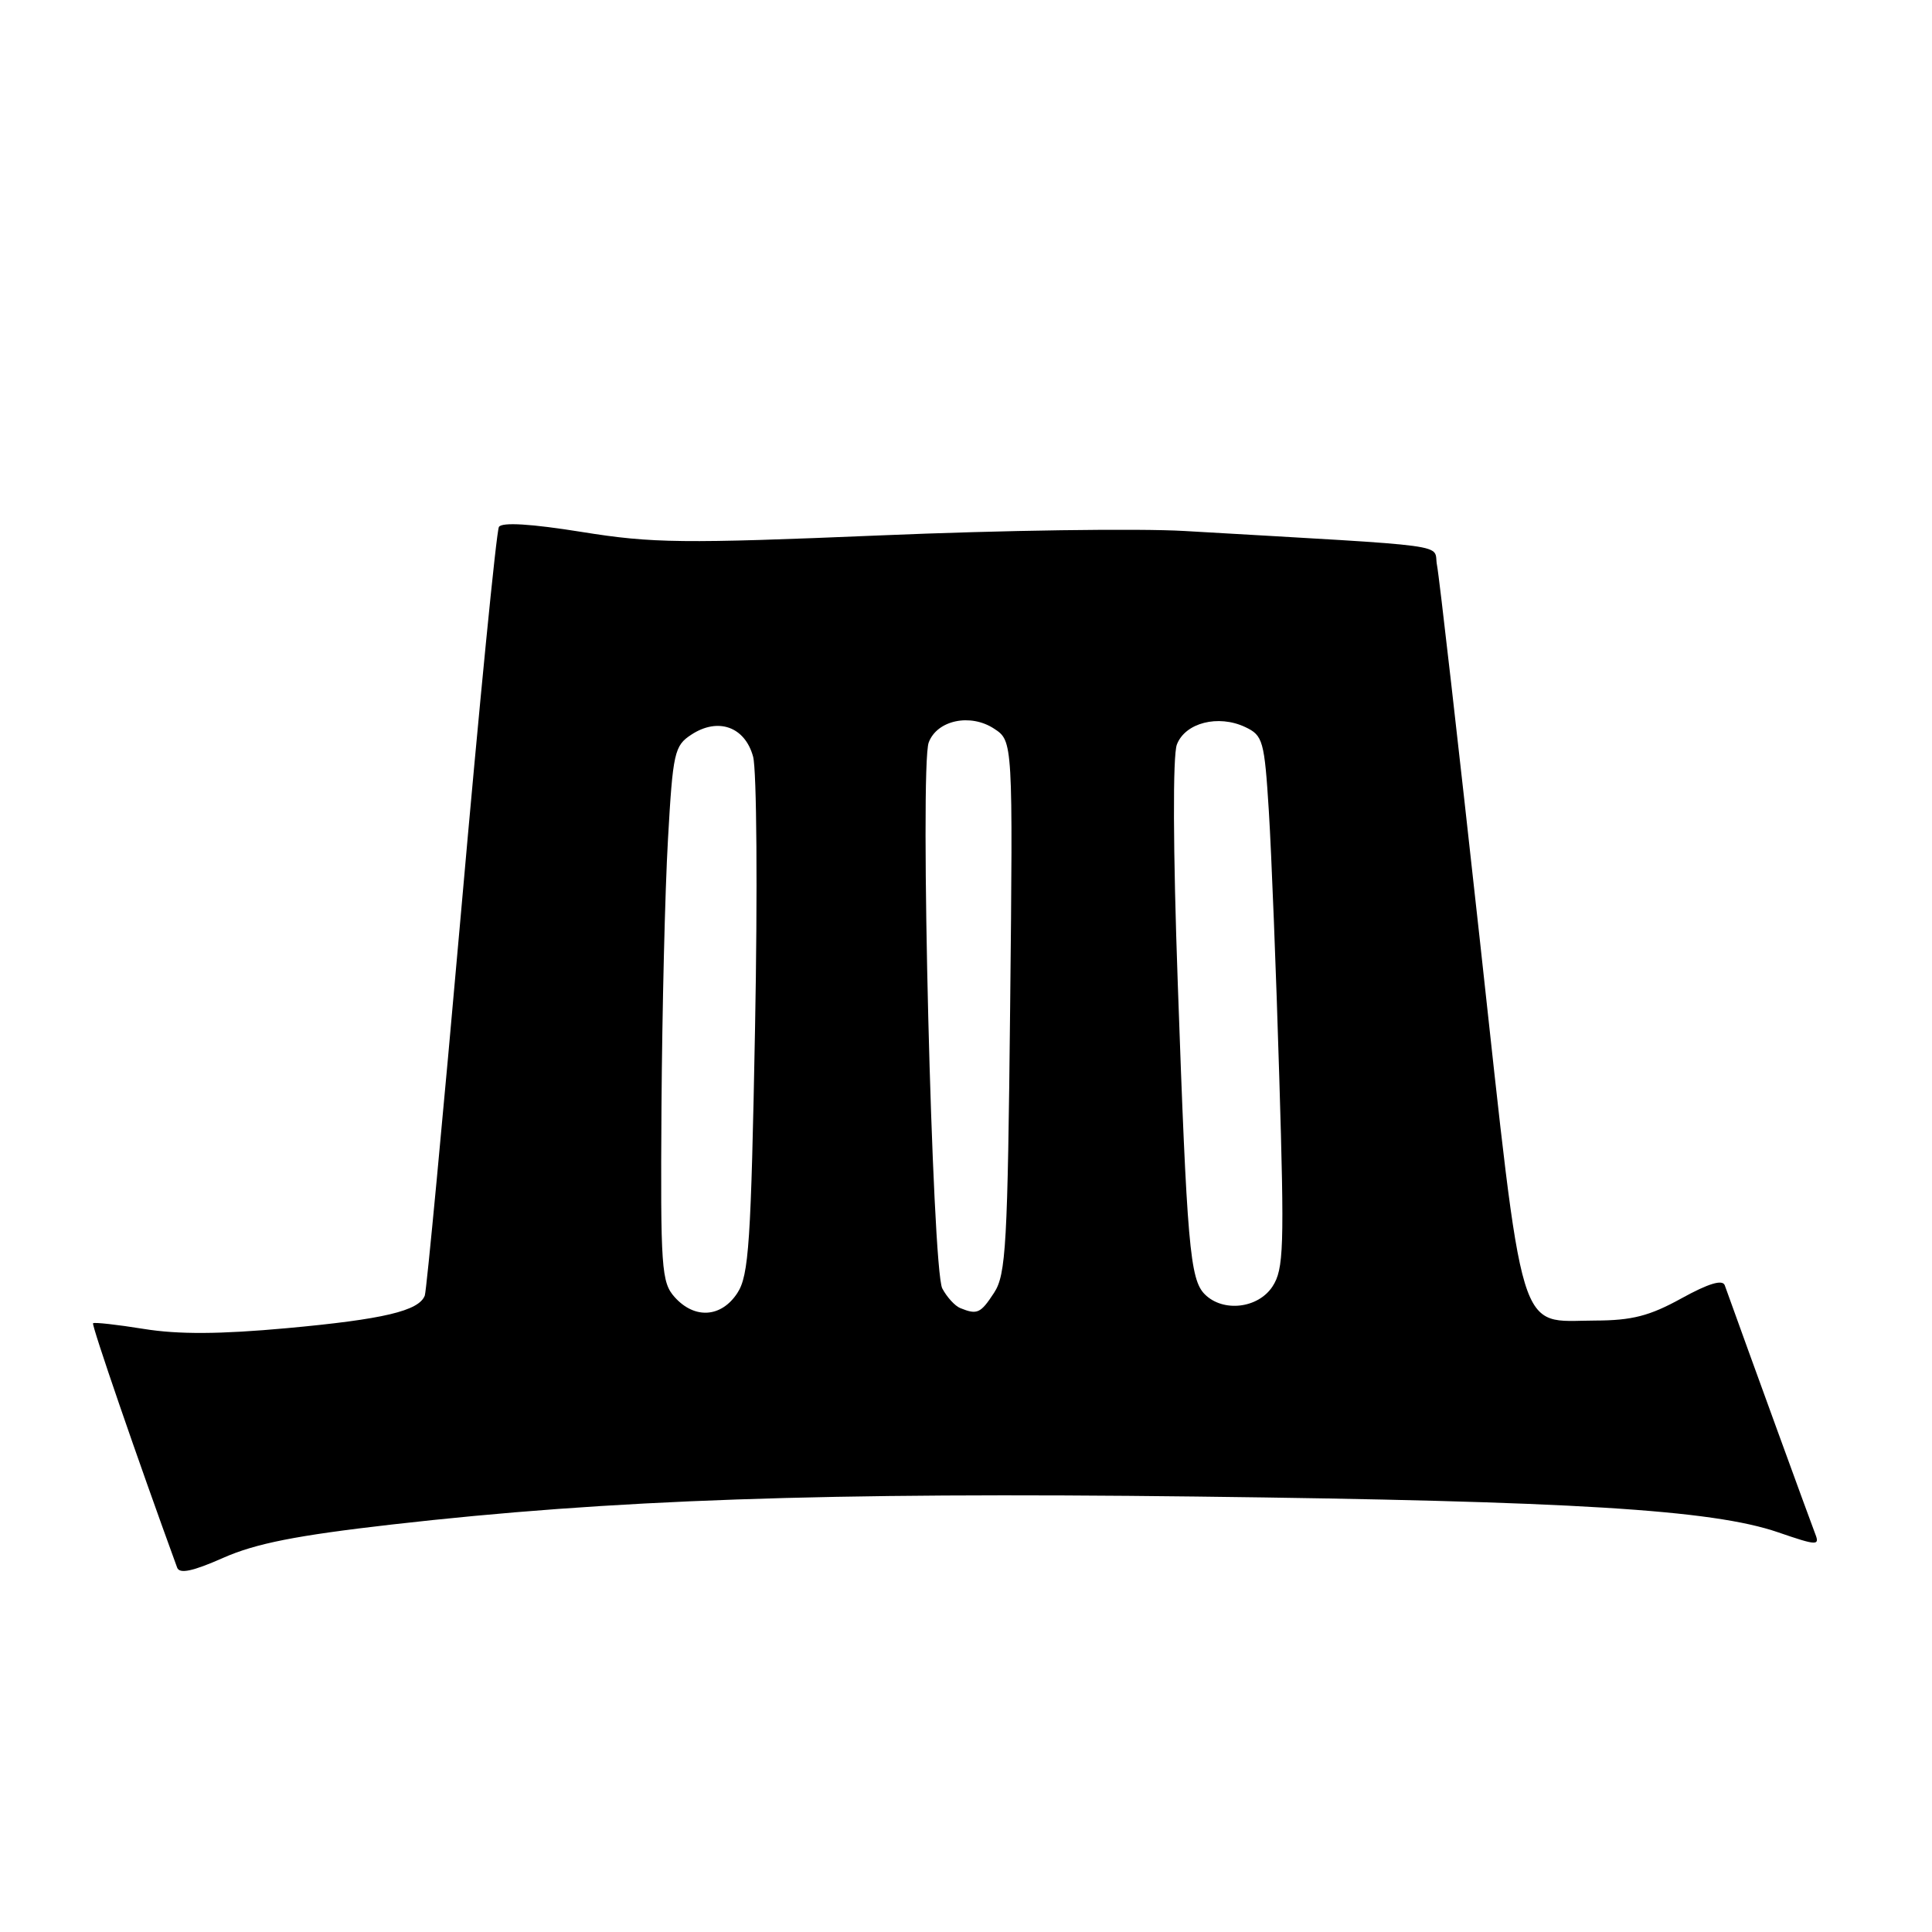 <?xml version="1.0" encoding="UTF-8" standalone="no"?>
<!DOCTYPE svg PUBLIC "-//W3C//DTD SVG 1.1//EN" "http://www.w3.org/Graphics/SVG/1.1/DTD/svg11.dtd" >
<svg xmlns="http://www.w3.org/2000/svg" xmlns:xlink="http://www.w3.org/1999/xlink" version="1.1" viewBox="0 0 256 256">
 <g >
 <path fill="currentColor"
d=" M 51.89 202.01 C 80.97 198.69 109.19 197.71 158.50 198.30 C 208.29 198.90 226.91 200.04 235.61 203.04 C 240.79 204.82 241.15 204.83 240.52 203.23 C 240.00 201.91 231.60 178.84 228.54 170.31 C 228.25 169.50 226.39 170.06 222.80 172.04 C 218.58 174.37 216.25 174.97 211.36 174.98 C 200.96 175.01 201.99 178.42 196.08 124.50 C 193.24 98.65 190.70 76.33 190.41 74.89 C 189.84 71.98 193.59 72.49 156.96 70.36 C 150.88 70.00 132.77 70.26 116.71 70.94 C 90.43 72.04 86.46 71.99 77.11 70.49 C 70.38 69.41 66.51 69.17 66.11 69.82 C 65.78 70.36 63.52 93.24 61.11 120.66 C 58.69 148.07 56.52 171.02 56.29 171.66 C 55.53 173.70 50.80 174.82 38.00 175.99 C 29.12 176.80 23.64 176.83 19.06 176.09 C 15.52 175.52 12.49 175.18 12.33 175.34 C 12.11 175.56 18.19 193.25 23.47 207.71 C 23.78 208.58 25.52 208.22 29.58 206.42 C 33.88 204.52 39.28 203.45 51.89 202.01 Z  M 89.40 171.88 C 87.64 169.92 87.51 168.10 87.65 146.63 C 87.74 133.91 88.12 117.97 88.51 111.21 C 89.16 99.72 89.36 98.81 91.60 97.35 C 95.14 95.02 98.71 96.29 99.79 100.26 C 100.27 102.04 100.39 118.17 100.05 136.09 C 99.51 164.73 99.23 169.00 97.70 171.34 C 95.57 174.59 92.04 174.82 89.40 171.88 Z  M 127.24 173.33 C 126.54 173.05 125.47 171.88 124.86 170.73 C 123.51 168.21 121.85 101.58 123.06 98.38 C 124.17 95.42 128.58 94.49 131.72 96.55 C 134.22 98.19 134.22 98.19 133.85 133.40 C 133.52 164.99 133.30 168.89 131.72 171.30 C 129.93 174.04 129.49 174.24 127.24 173.33 Z  M 159.64 171.50 C 157.67 169.53 157.28 165.00 156.06 130.28 C 155.43 112.56 155.39 100.11 155.94 98.66 C 157.04 95.77 161.42 94.65 165.00 96.34 C 167.35 97.45 167.54 98.12 168.13 107.51 C 168.47 113.00 169.10 128.85 169.51 142.72 C 170.20 165.34 170.10 168.19 168.61 170.47 C 166.70 173.38 162.06 173.92 159.64 171.50 Z "/>
</g>
</svg>